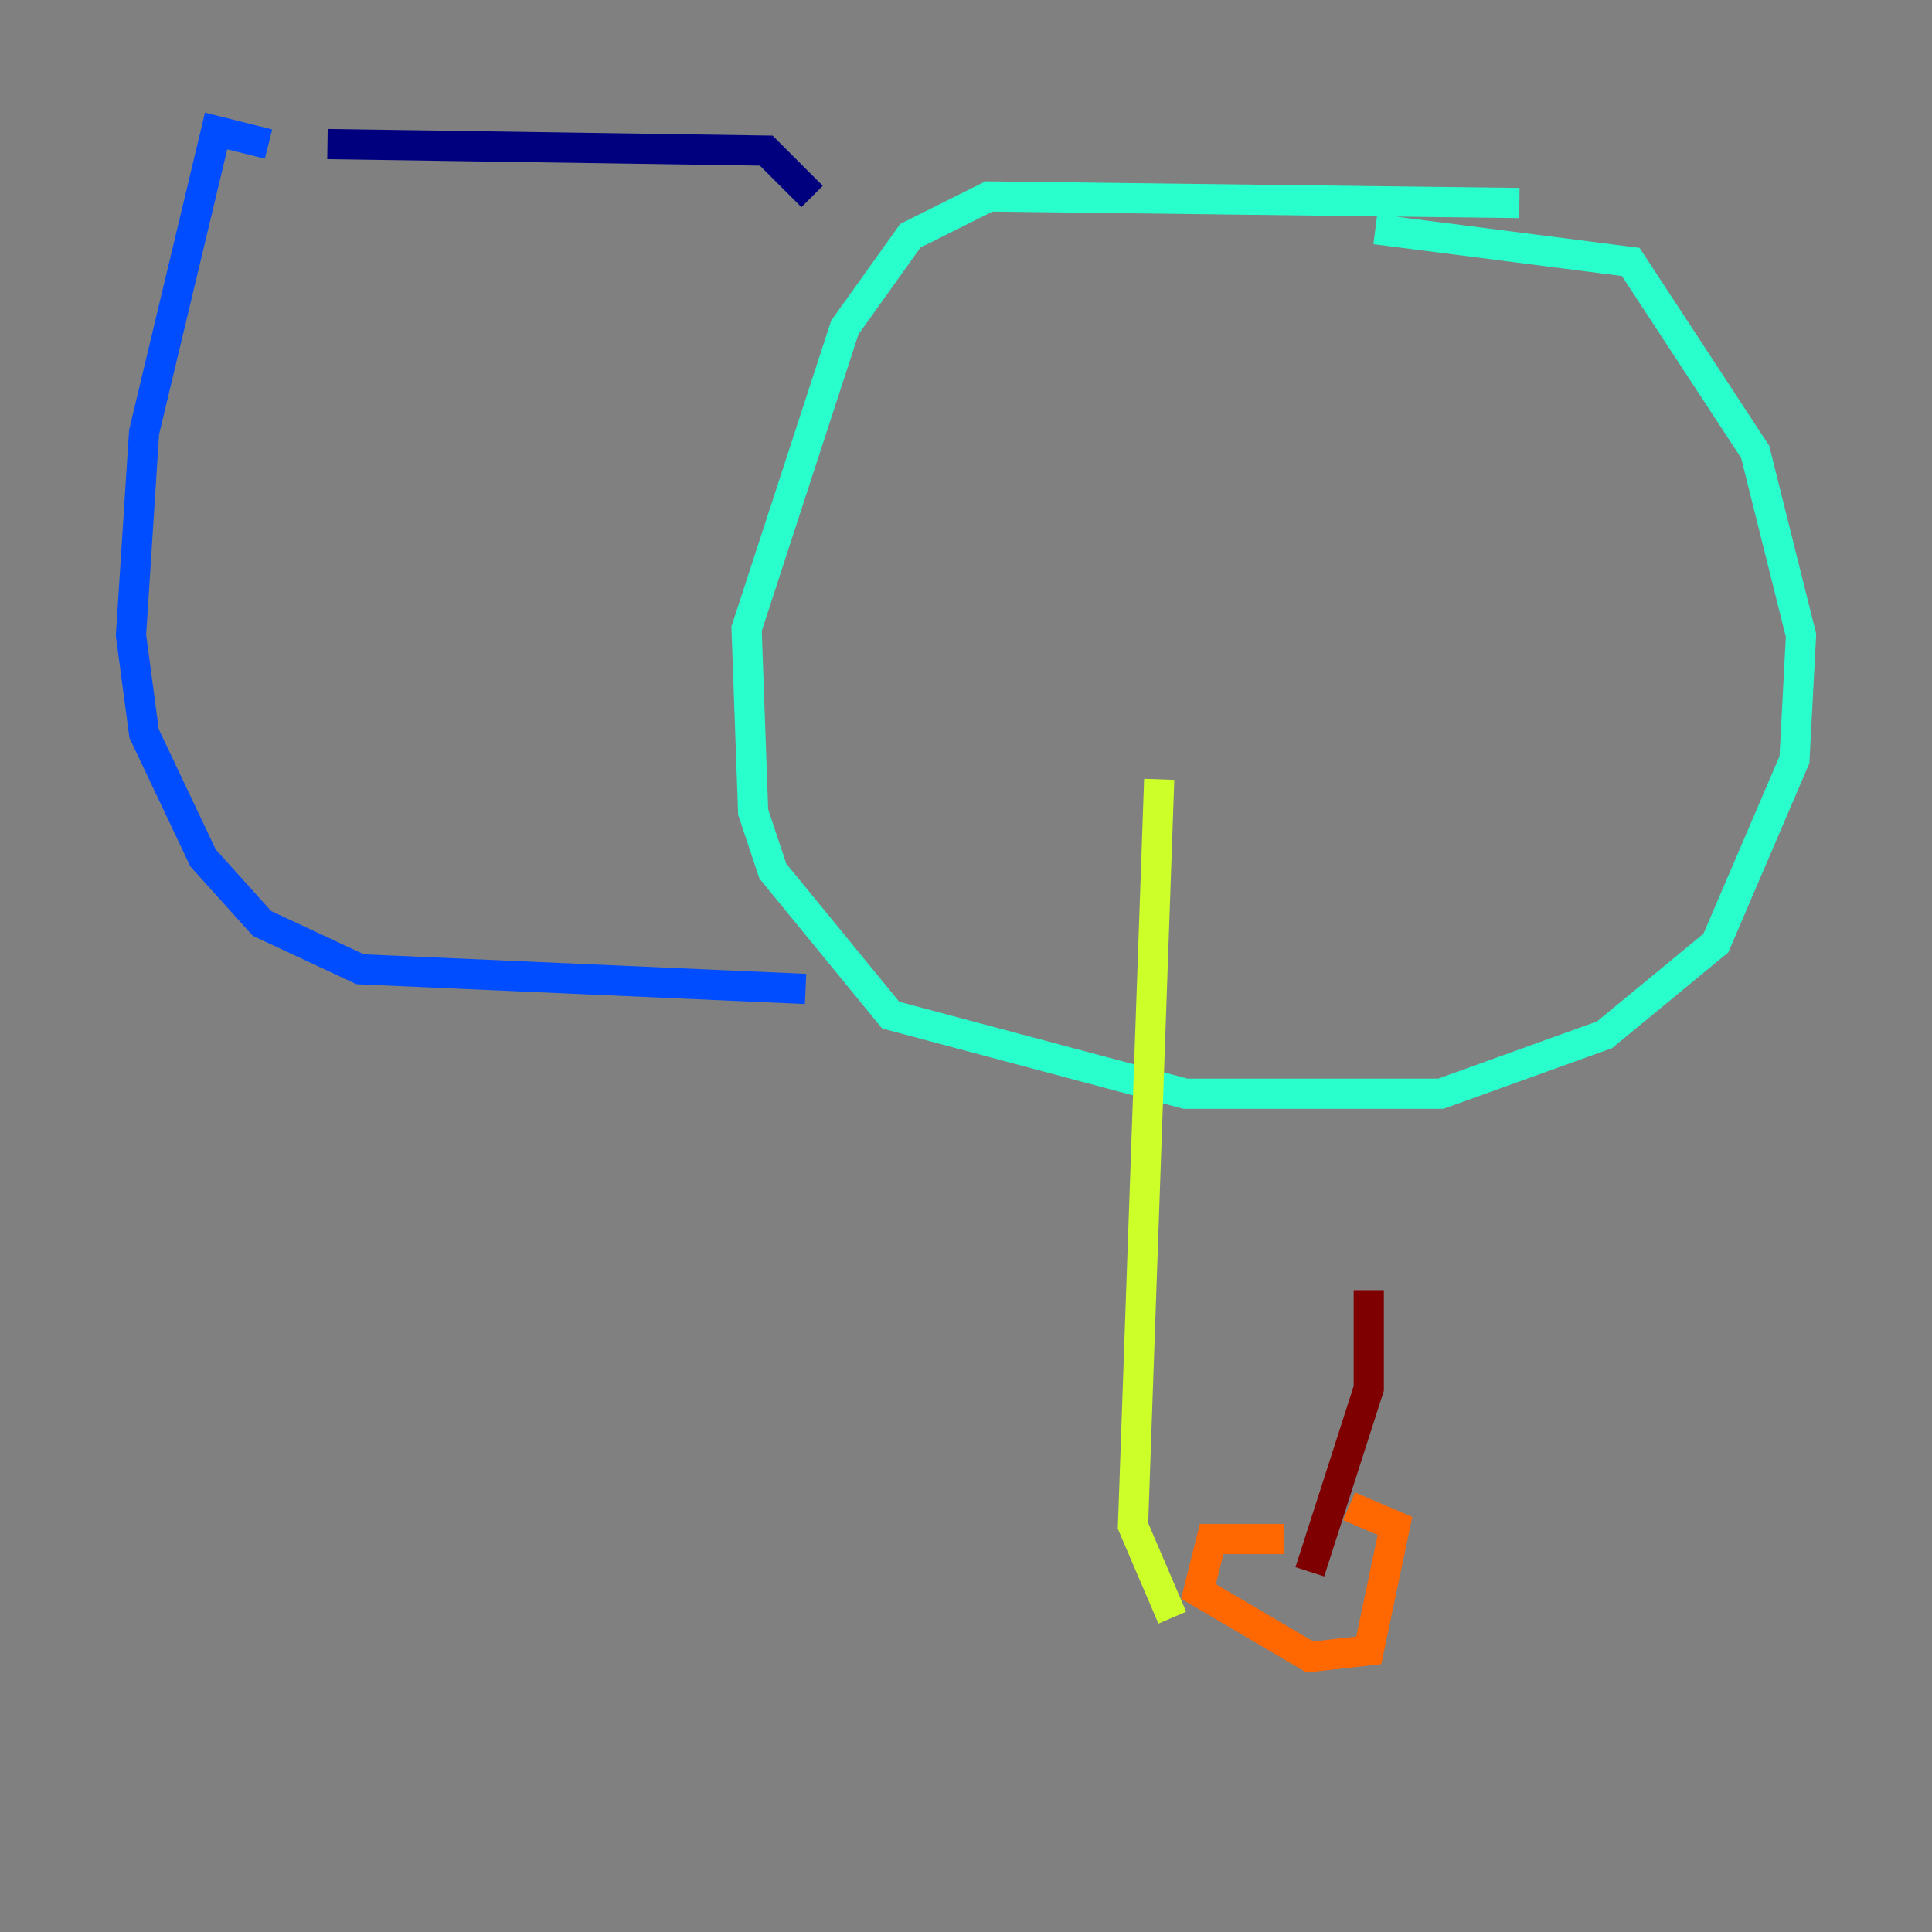 <?xml version="1.0" encoding="utf-8" ?>
<svg baseProfile="tiny" height="128" version="1.2" viewBox="0,0,128,128" width="128" xmlns="http://www.w3.org/2000/svg" xmlns:ev="http://www.w3.org/2001/xml-events" xmlns:xlink="http://www.w3.org/1999/xlink"><rect x="0" y="0" width="128" height="128" fill="#808080" stroke="none"/><defs /><polyline fill="none" points="53.803,13.017 50.766,9.98 21.695,9.546" stroke="#00007f" stroke-width="2" /><polyline fill="none" points="17.79,9.546 14.319,8.678 9.546,28.637 8.678,42.088 9.546,48.597 13.451,56.841 17.356,61.18 23.864,64.217 53.37,65.519" stroke="#004cff" stroke-width="2" /><polyline fill="none" points="100.664,13.451 65.519,13.017 60.312,15.62 55.973,21.695 49.464,41.654 49.898,53.803 51.2,57.709 59.01,67.254 78.536,72.461 95.458,72.461 106.305,68.556 113.681,62.481 118.888,50.332 119.322,42.088 116.285,29.939 108.041,17.356 91.119,15.186" stroke="#29ffcd" stroke-width="2" /><polyline fill="none" points="76.8,51.634 75.064,101.098 77.668,107.173" stroke="#cdff29" stroke-width="2" /><polyline fill="none" points="85.044,101.966 80.271,101.966 79.403,105.437 86.78,109.776 90.685,109.342 92.42,101.098 89.383,99.797" stroke="#ff6700" stroke-width="2" /><polyline fill="none" points="86.78,104.136 90.685,91.986 90.685,85.478" stroke="#7f0000" stroke-width="2" /></svg>